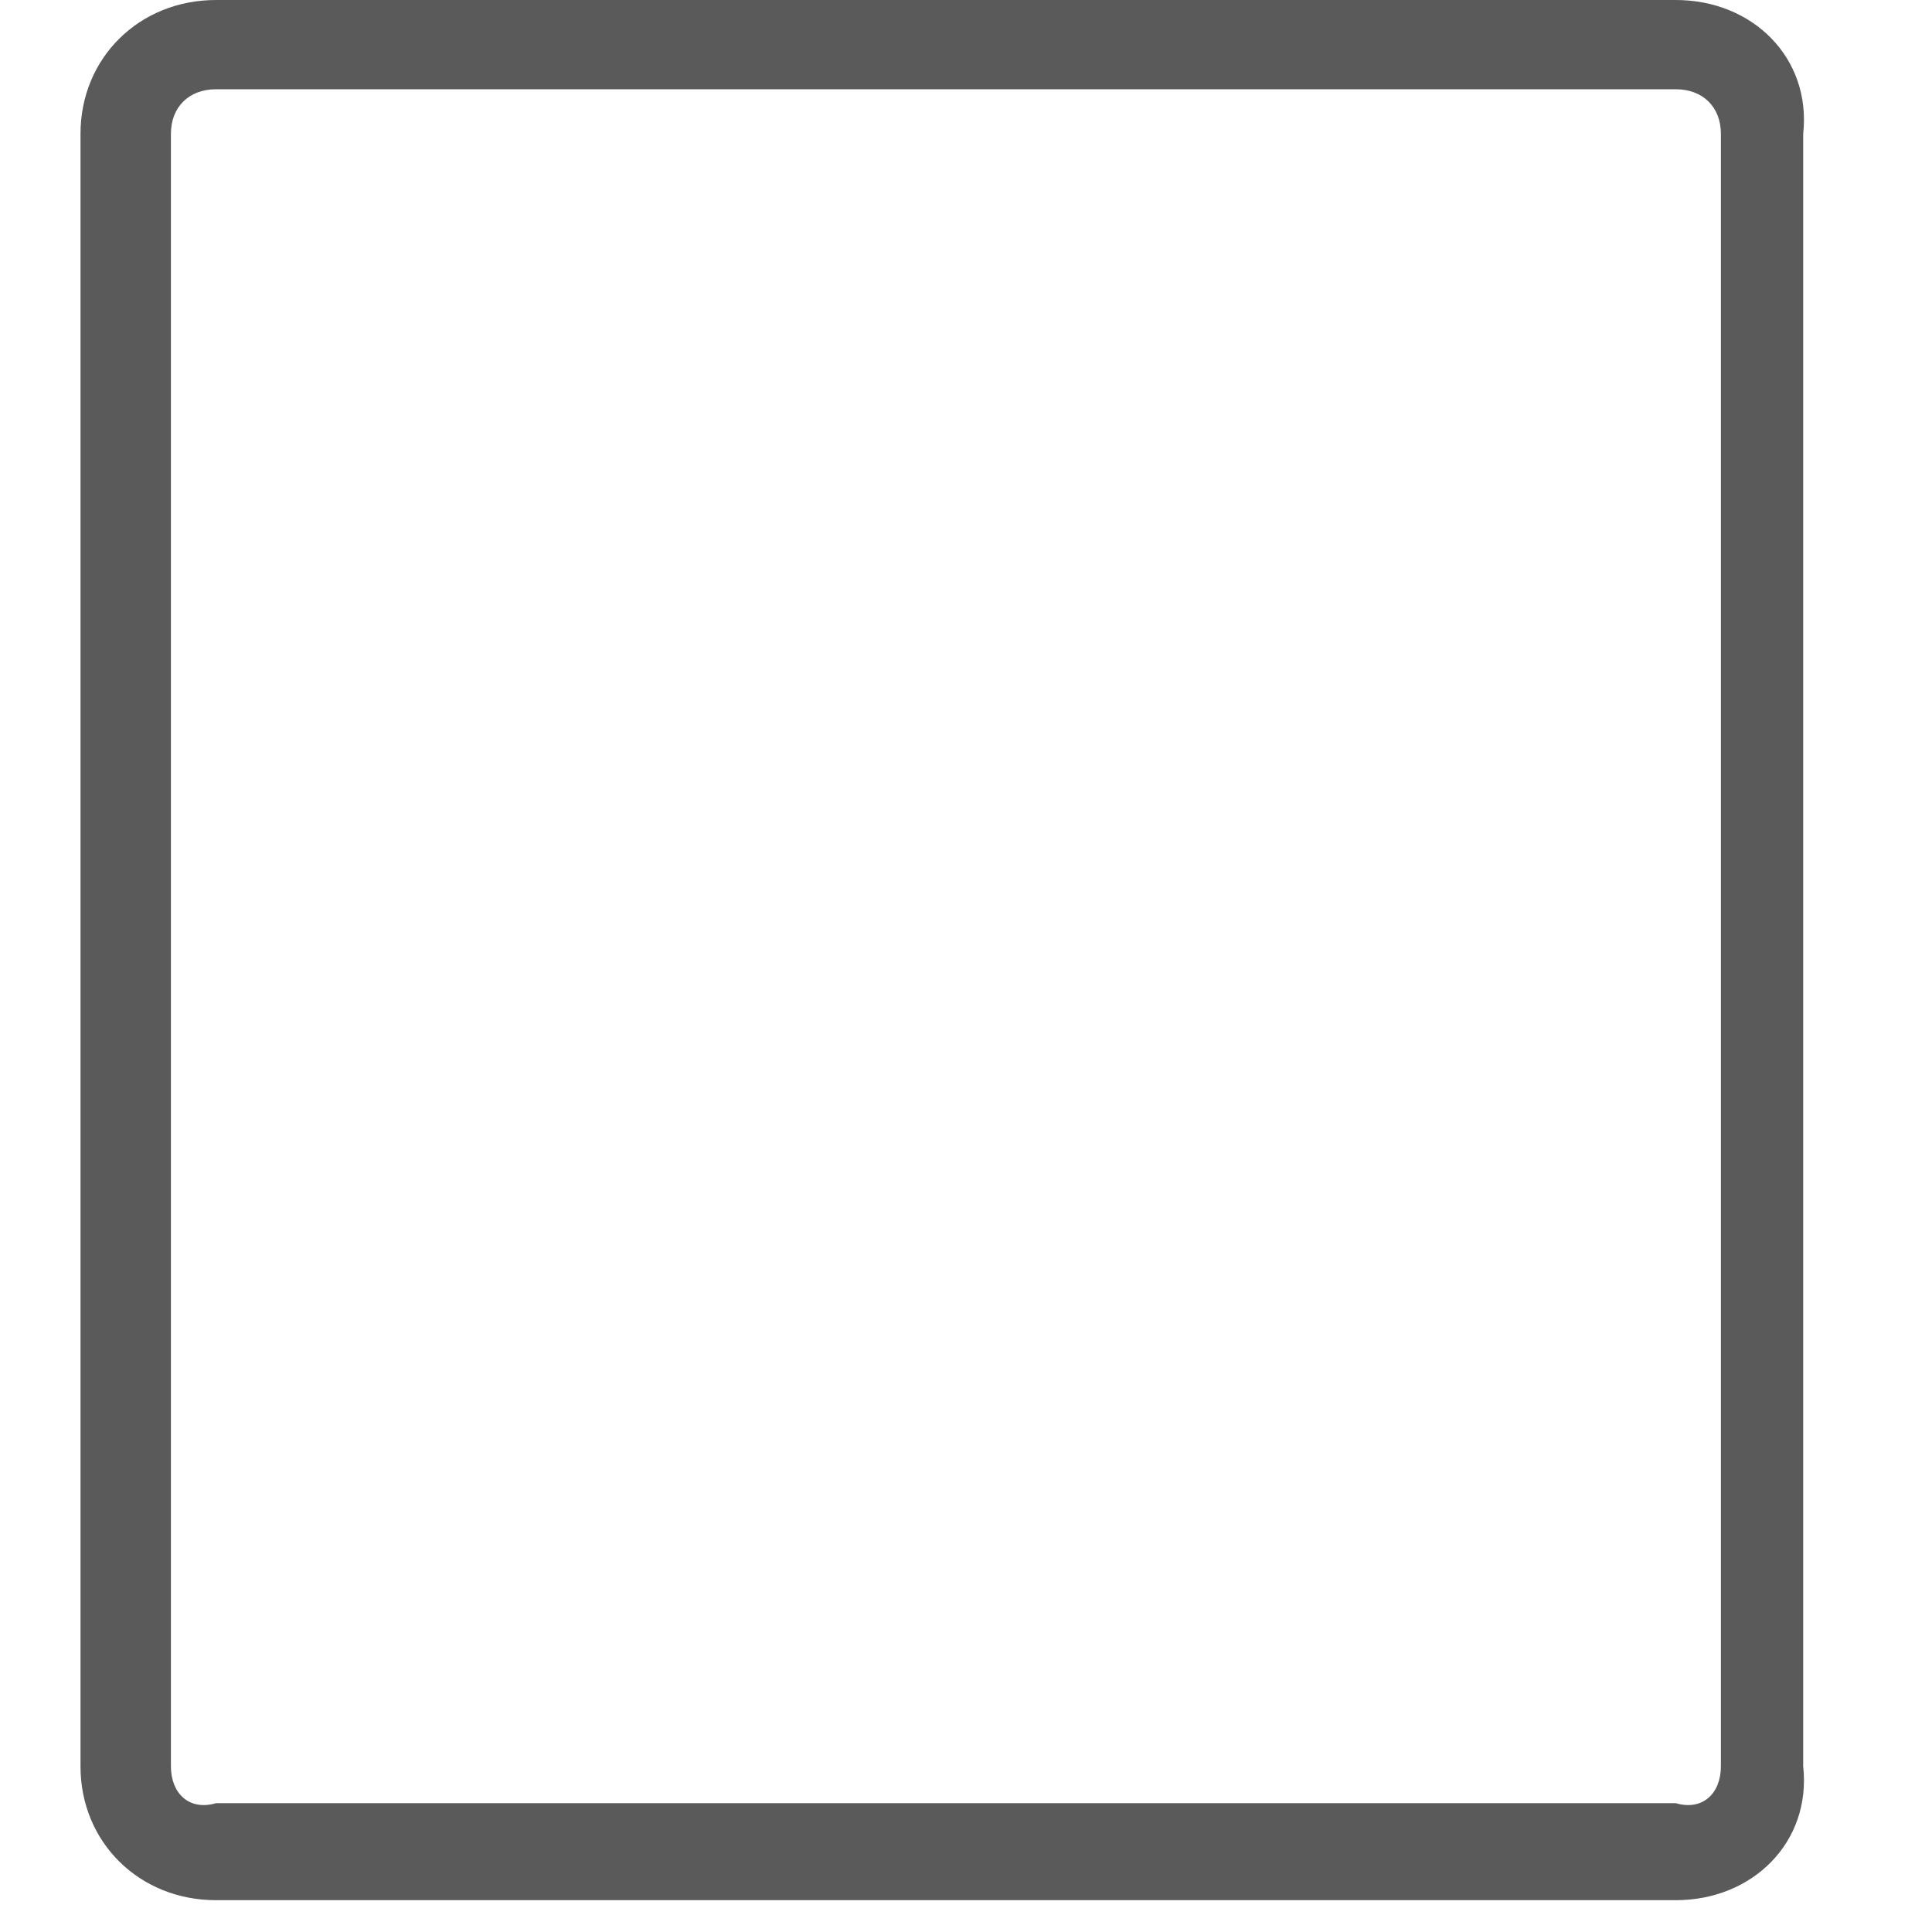 ﻿<?xml version="1.0" encoding="utf-8"?>
<svg version="1.1" xmlns:xlink="http://www.w3.org/1999/xlink" width="15px" height="15px" xmlns="http://www.w3.org/2000/svg">
  <g transform="matrix(1 0 0 1 -23 -325 )">
    <path d="M 14 13.714  C 14.064 14.303  13.607 14.753  13.011 14.753  L 1.677 14.753  C 1.081 14.753  0.625 14.303  0.625 13.714  L 0.625 1.039  C 0.625 0.45  1.081 0  1.677 0  L 13.011 0  C 13.608 0  14.064 0.45  14 1.039  L 14 13.714  Z M 13.011 0.693  L 1.677 0.693  C 1.467 0.693  1.327 0.831  1.327 1.039  L 1.327 13.714  C 1.327 13.922  1.467 14.061  1.677 14  L 13.011 14  C 13.221 14.061  13.361 13.922  13.361 13.714  L 13.361 1.039  C 13.361 0.831  13.221 0.693  13.011 0.693  Z " fill-rule="nonzero" fill="#5a5a5a" stroke="none" transform="matrix(1 0 0 1 23 325 )" />
  </g>
</svg>